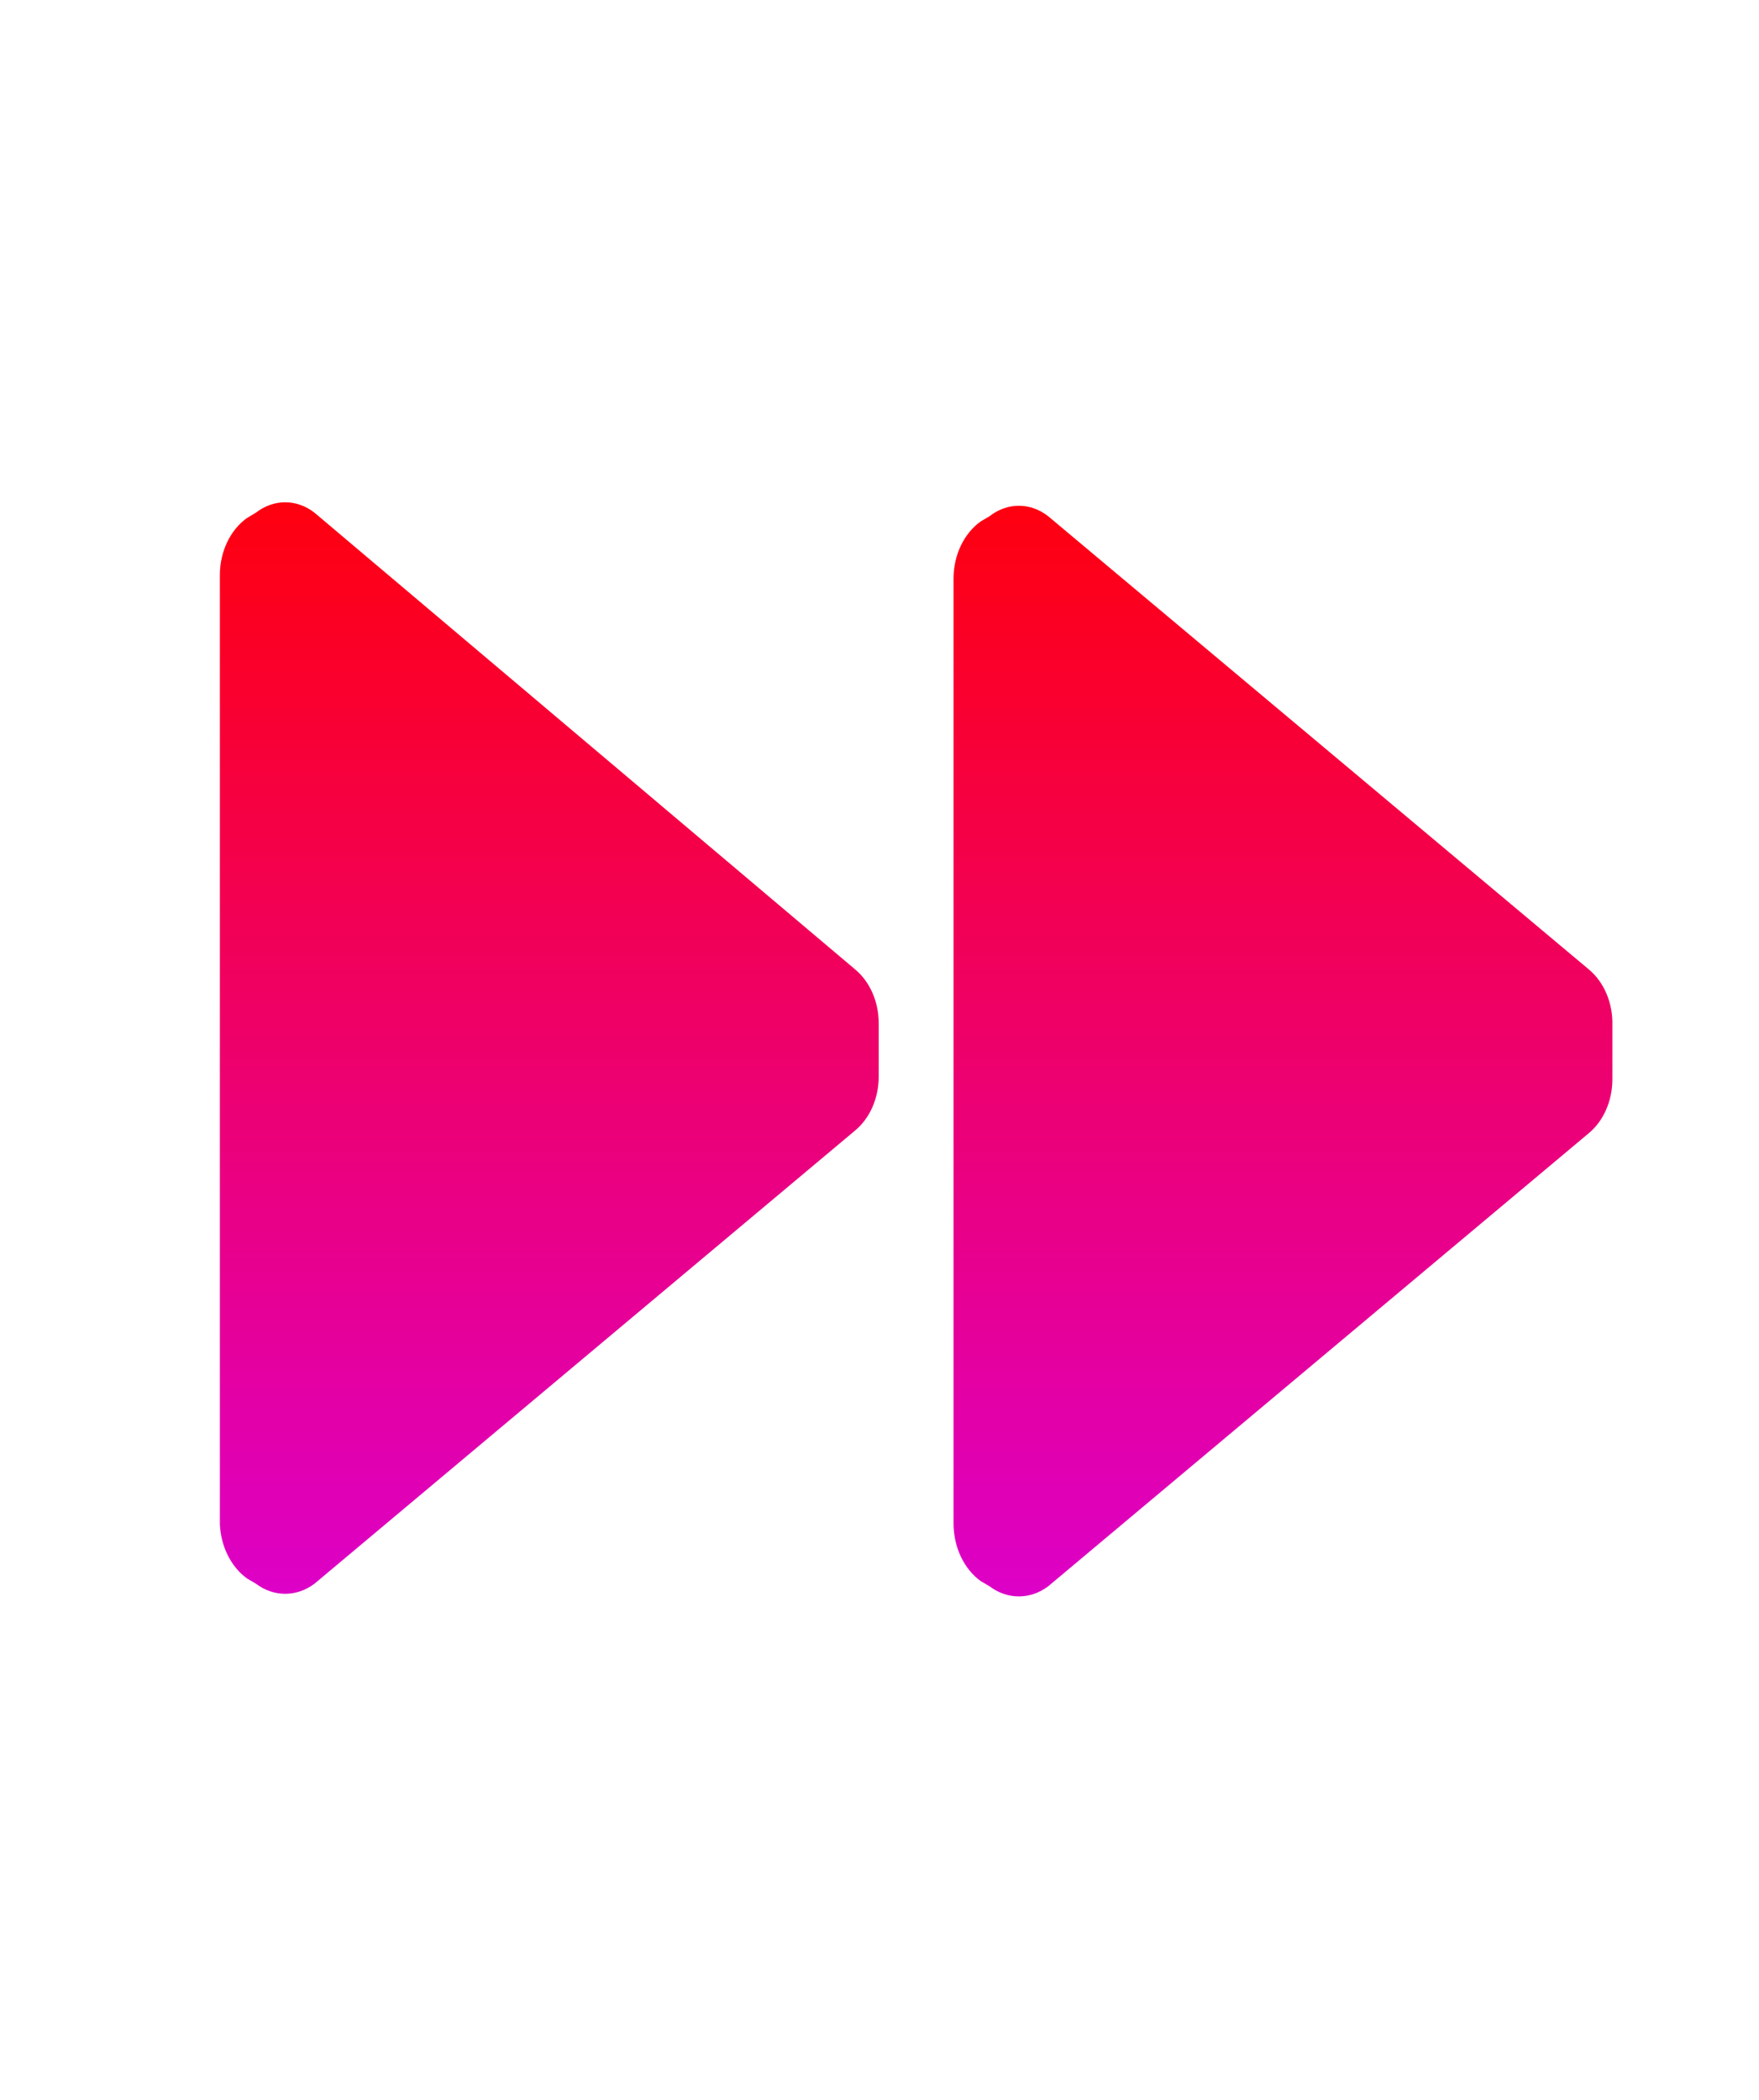 <svg width="31" height="37" viewBox="0 0 31 37" fill="none" xmlns="http://www.w3.org/2000/svg">
<g clip-path="url(#clip0_35_208)">
<path d="M15.072 17.082C15.33 17.297 15.484 17.647 15.486 18.022V18.978C15.484 19.353 15.33 19.703 15.072 19.918L5.543 27.904C5.227 28.142 4.825 28.142 4.509 27.904L4.353 27.812C4.071 27.607 3.892 27.249 3.875 26.856V10.129C3.876 9.718 4.058 9.337 4.353 9.127L4.509 9.034C4.823 8.789 5.229 8.789 5.543 9.034L15.072 17.082ZM28.002 17.082L18.473 9.096C18.159 8.85 17.753 8.85 17.439 9.096L17.283 9.188C16.988 9.399 16.806 9.779 16.805 10.19V26.856C16.809 27.266 16.989 27.645 17.283 27.858L17.439 27.95C17.755 28.188 18.157 28.188 18.473 27.95L28.002 19.965C28.26 19.75 28.414 19.399 28.416 19.024V18.068C28.427 17.677 28.271 17.306 28.002 17.082Z" fill="url(#paint0_linear_35_208)"/>
</g>
<defs>
<linearGradient id="paint0_linear_35_208" x1="16.146" y1="8.85" x2="16.146" y2="28.128" gradientUnits="userSpaceOnUse">
<stop stop-color="#FF000F"/>
<stop offset="1" stop-color="#DD00C7"/>
</linearGradient>
<clipPath id="clip0_35_208">
<rect width="31" height="37" fill="white"/>
</clipPath>
</defs>
</svg>

